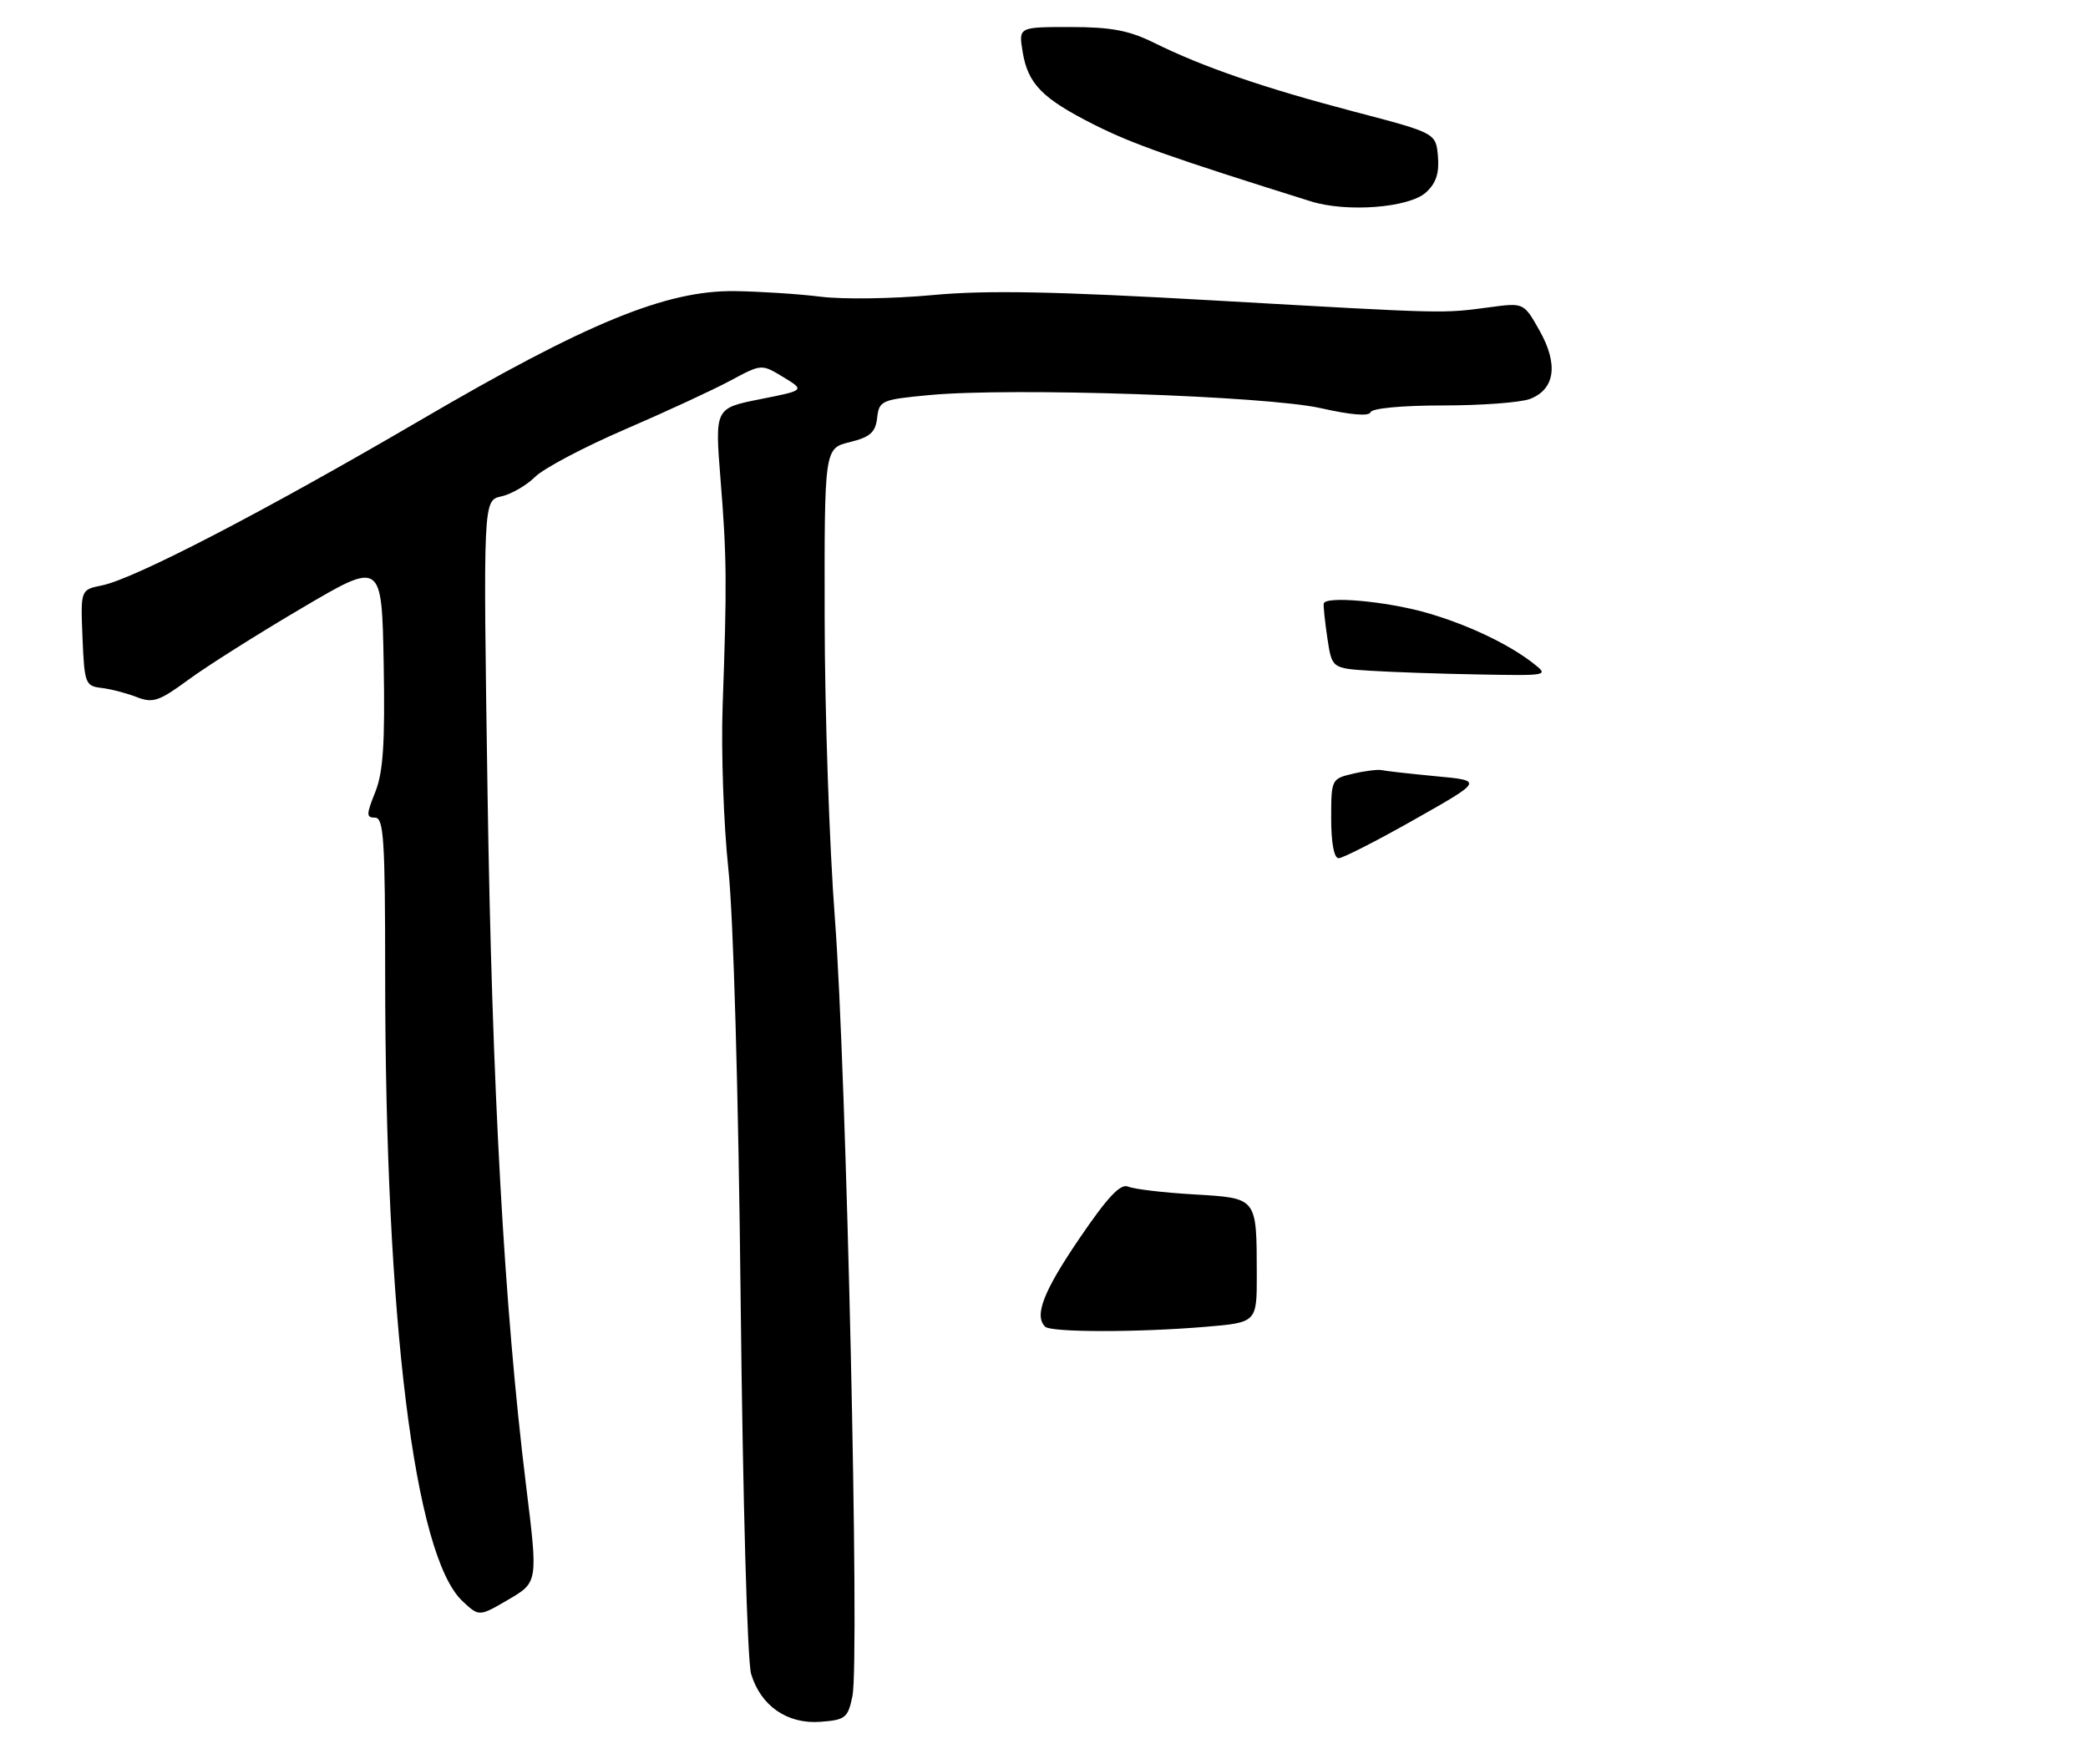 <?xml version="1.0" encoding="UTF-8" standalone="no"?>
<!DOCTYPE svg PUBLIC "-//W3C//DTD SVG 1.1//EN" "http://www.w3.org/Graphics/SVG/1.1/DTD/svg11.dtd" >
<svg xmlns="http://www.w3.org/2000/svg" xmlns:xlink="http://www.w3.org/1999/xlink" version="1.1" viewBox="0 0 309 261">
 <g >
 <path fill="currentColor"
d=" M 126.15 251.00 C 127.24 245.77 125.26 158.42 123.56 136.00 C 122.74 125.28 122.05 105.22 122.04 91.43 C 122.00 66.35 122.00 66.35 125.75 65.43 C 128.78 64.68 129.56 63.99 129.81 61.83 C 130.10 59.28 130.44 59.13 137.59 58.46 C 149.77 57.32 187.50 58.59 195.50 60.41 C 199.92 61.41 202.62 61.63 202.83 61.00 C 203.03 60.42 207.51 60.00 213.52 60.00 C 219.21 60.00 225.01 59.57 226.41 59.04 C 230.12 57.62 230.65 53.93 227.85 48.95 C 225.51 44.79 225.51 44.79 220.51 45.46 C 213.34 46.41 214.48 46.44 180.00 44.48 C 156.01 43.11 145.99 42.92 137.97 43.67 C 132.18 44.21 124.75 44.32 121.47 43.91 C 118.19 43.50 112.44 43.13 108.71 43.08 C 98.56 42.96 86.81 47.78 62.09 62.25 C 39.04 75.72 19.85 85.68 15.09 86.63 C 11.92 87.27 11.92 87.27 12.21 94.38 C 12.49 101.14 12.63 101.52 15.00 101.80 C 16.38 101.96 18.72 102.57 20.22 103.15 C 22.62 104.09 23.52 103.79 27.88 100.59 C 30.60 98.59 38.15 93.82 44.66 89.99 C 56.50 83.01 56.50 83.01 56.78 98.21 C 56.99 109.98 56.71 114.26 55.54 117.20 C 54.19 120.56 54.19 121.00 55.51 121.00 C 56.79 121.00 57.00 124.31 57.00 144.25 C 57.01 195.36 61.32 230.25 68.43 236.93 C 70.90 239.25 70.90 239.25 75.26 236.70 C 79.62 234.14 79.62 234.14 77.85 219.82 C 74.62 193.57 72.81 160.92 72.15 117.27 C 71.50 74.05 71.50 74.05 74.18 73.46 C 75.65 73.14 77.90 71.84 79.18 70.58 C 80.45 69.31 86.45 66.15 92.50 63.54 C 98.55 60.93 105.57 57.68 108.10 56.32 C 112.70 53.85 112.70 53.85 115.91 55.80 C 119.13 57.76 119.13 57.76 112.46 59.08 C 105.79 60.41 105.79 60.41 106.63 70.95 C 107.56 82.44 107.59 86.43 106.94 104.50 C 106.71 111.10 107.08 121.90 107.78 128.50 C 108.54 135.62 109.28 161.64 109.61 192.50 C 109.93 222.01 110.60 245.90 111.16 247.73 C 112.60 252.47 116.51 255.16 121.41 254.80 C 125.12 254.52 125.48 254.23 126.15 251.00 Z  M 211.01 28.49 C 212.52 27.13 213.01 25.64 212.80 23.15 C 212.50 19.69 212.50 19.69 200.36 16.51 C 187.03 13.01 178.01 9.91 170.78 6.33 C 167.08 4.50 164.42 4.00 158.40 4.00 C 150.74 4.00 150.74 4.00 151.33 7.62 C 152.11 12.43 154.21 14.57 162.00 18.49 C 167.59 21.30 173.32 23.32 194.00 29.80 C 199.29 31.46 208.51 30.75 211.01 28.49 Z  M 154.67 196.33 C 153.02 194.69 154.40 191.13 159.70 183.33 C 163.91 177.14 165.81 175.11 166.95 175.60 C 167.80 175.97 172.17 176.49 176.66 176.75 C 186.13 177.32 185.96 177.11 185.99 188.60 C 186.00 195.71 186.00 195.71 178.35 196.35 C 168.41 197.19 155.52 197.18 154.67 196.33 Z  M 197.00 121.12 C 197.00 115.32 197.04 115.24 200.25 114.49 C 202.04 114.07 203.95 113.84 204.50 113.97 C 205.05 114.10 208.65 114.50 212.50 114.87 C 219.50 115.52 219.50 115.52 209.35 121.26 C 203.77 124.42 198.71 127.00 198.10 127.00 C 197.42 127.00 197.00 124.73 197.00 121.12 Z  M 202.80 99.26 C 197.11 98.90 197.11 98.90 196.44 94.47 C 196.08 92.03 195.83 89.71 195.90 89.32 C 196.10 88.17 205.00 88.96 210.97 90.64 C 217.00 92.34 223.21 95.27 226.88 98.14 C 229.25 99.99 229.19 100.00 218.88 99.81 C 213.17 99.71 205.94 99.46 202.80 99.26 Z "/>
</g>
</svg>